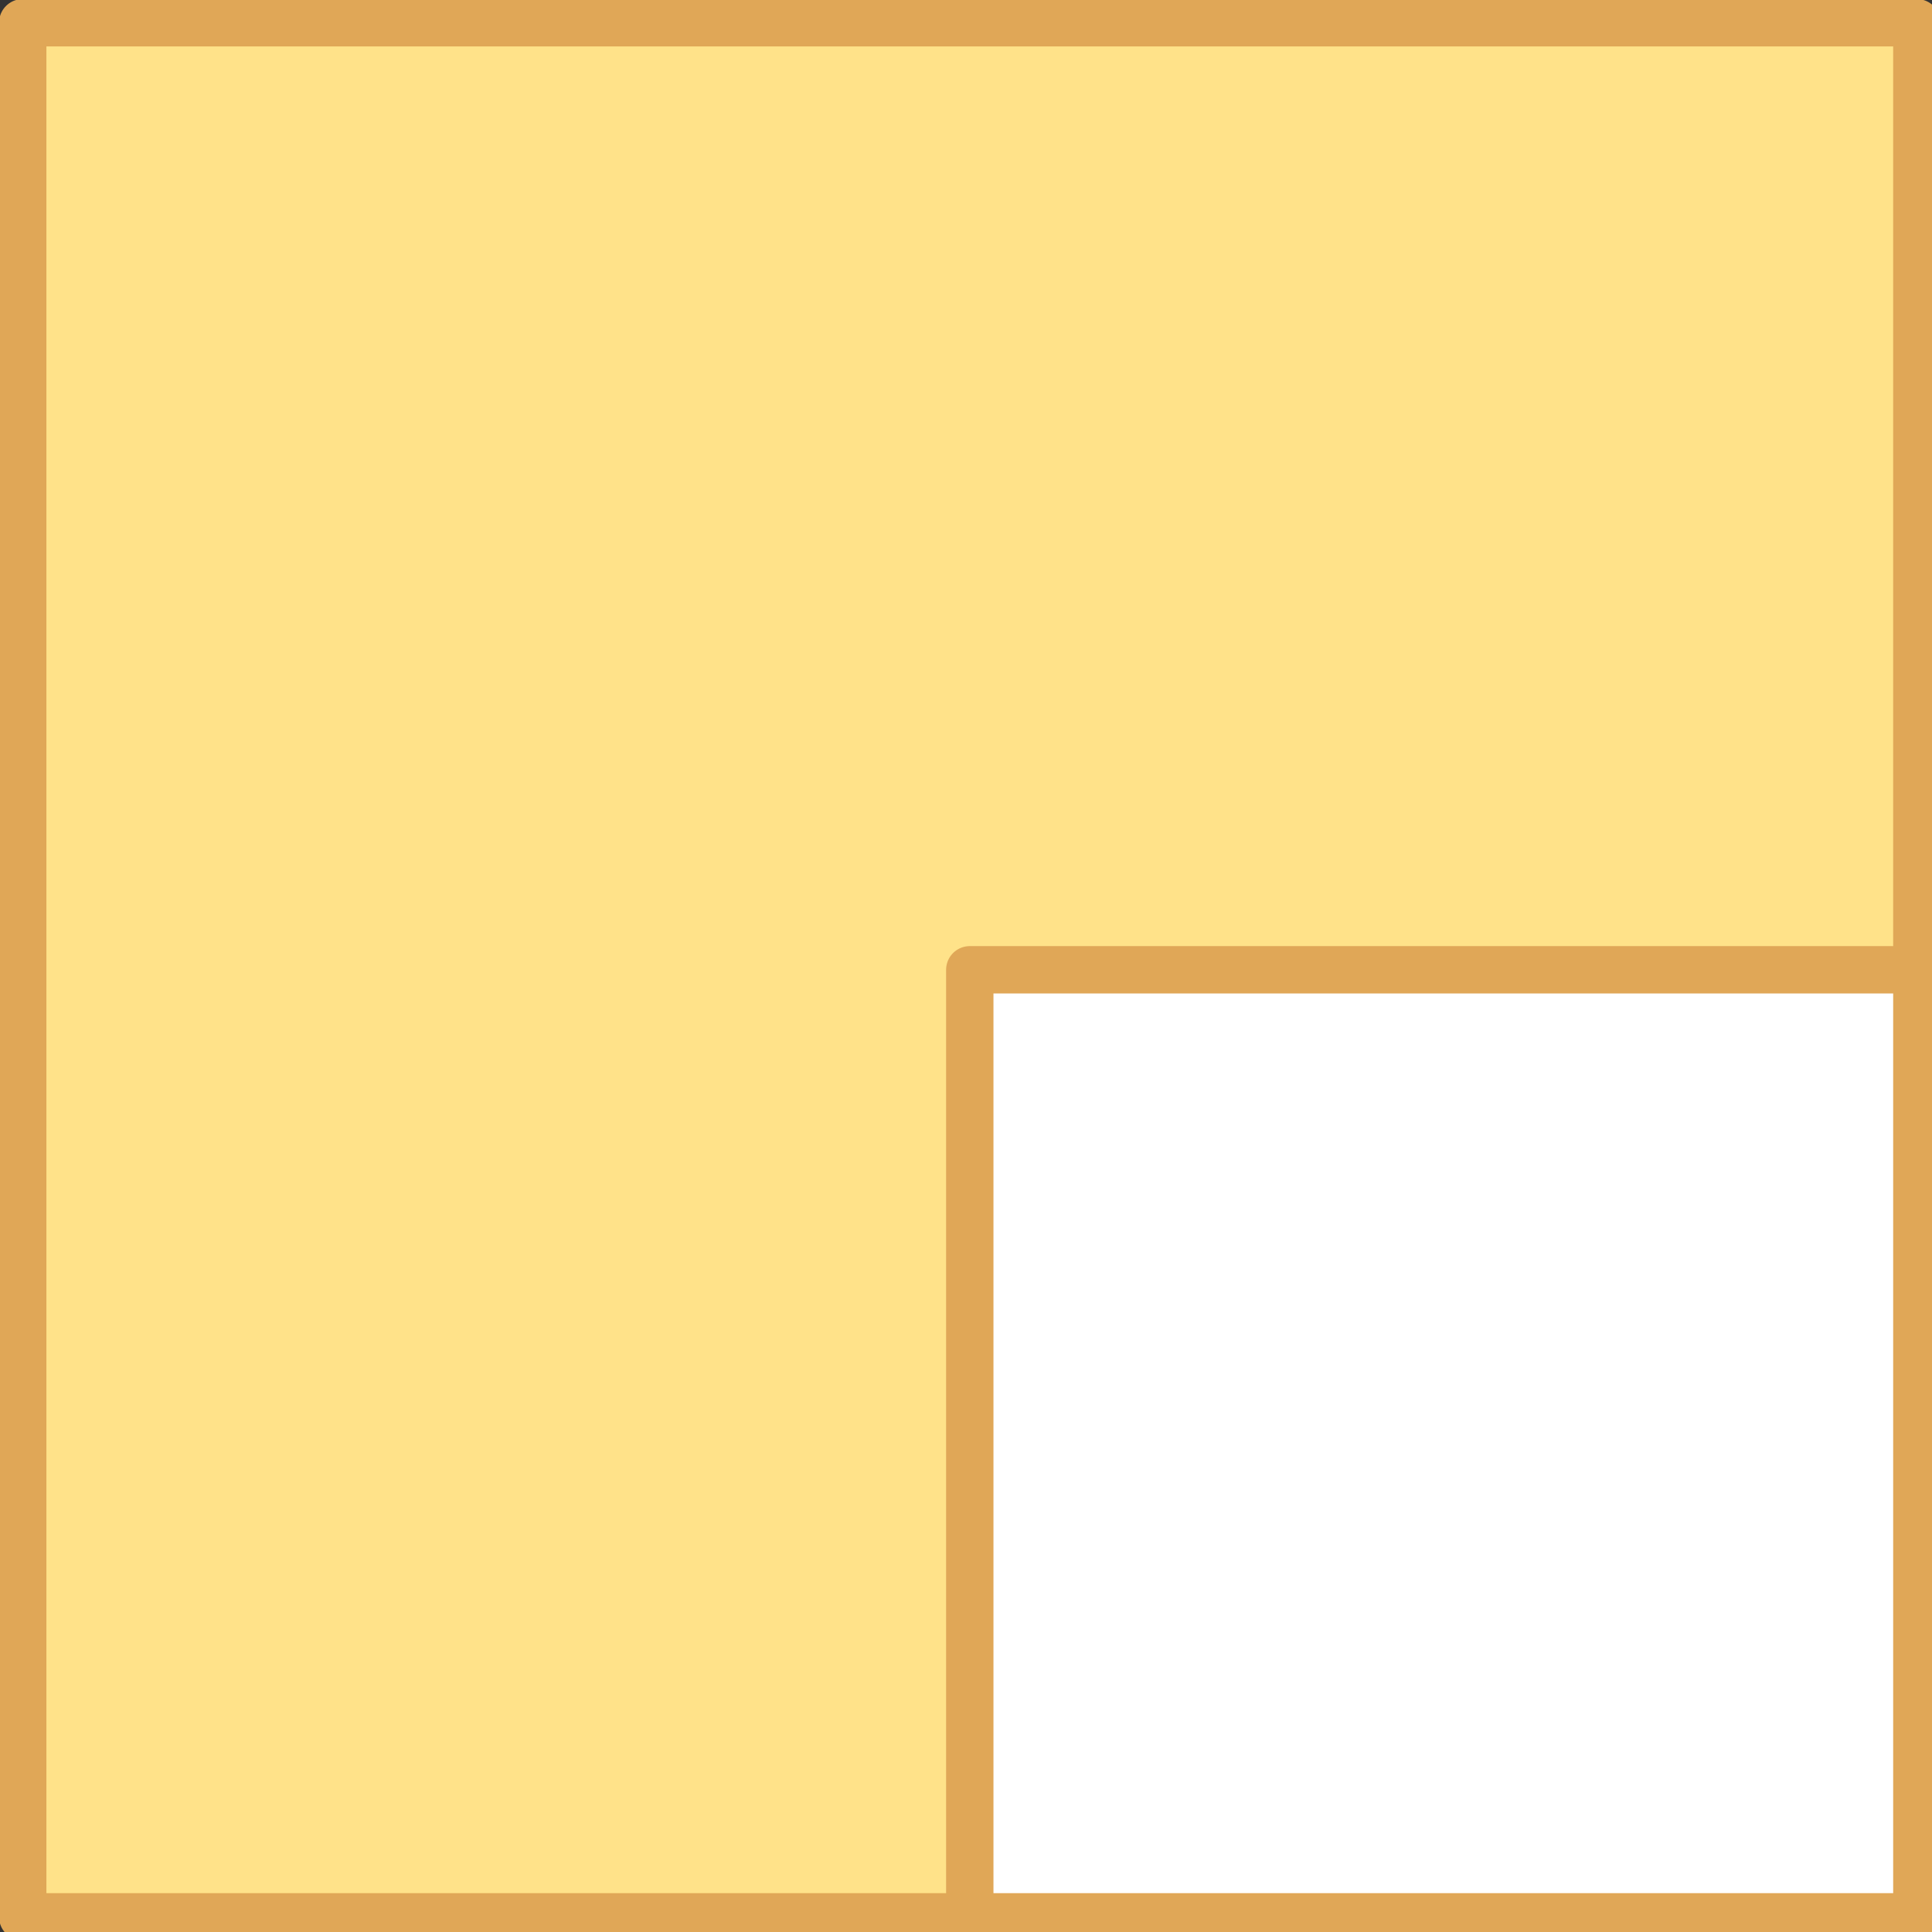 
<svg xmlns="http://www.w3.org/2000/svg" version="1.1" xmlns:xlink="http://www.w3.org/1999/xlink" preserveAspectRatio="none" x="0px" y="0px" width="51px" height="51px" viewBox="0 0 51 51">
<rect x="0" y="0" width="51" height="51" fill="#333333" stroke="none"/>
<defs>
<g id="fbdfbdn47_copy_0_Layer0_0_FILL">
<path fill="#FFFFFF" stroke="none" d="
M 0 0
L 0 -50 -50 -50 -50 0 0 0 Z"/>

<path fill="#FFE289" stroke="none" d="
M 50 -50
L 0 -50 0 0 -50 0 -50 50 50 50 50 -50 Z"/>
</g>

<path id="fbdfbdn47_copy_0_Layer0_0_1_STROKES" stroke="#E0A757" stroke-width="2.5" stroke-linejoin="round" stroke-linecap="round" fill="none" d="
M 0 -50
L 50 -50 50 50 -50 50 -50 0 -50 -50 0 -50 0 0 -50 0"/>
</defs>

<g transform="matrix( -0.5, 0, 0, -0.5, 25.6,25.6) ">
<g transform="matrix( 1, 0, 0, 1, 0,0) ">
<use xlink:href="#fbdfbdn47_copy_0_Layer0_0_FILL"/>

<use xlink:href="#fbdfbdn47_copy_0_Layer0_0_1_STROKES"/>
</g>
</g>
</svg>
